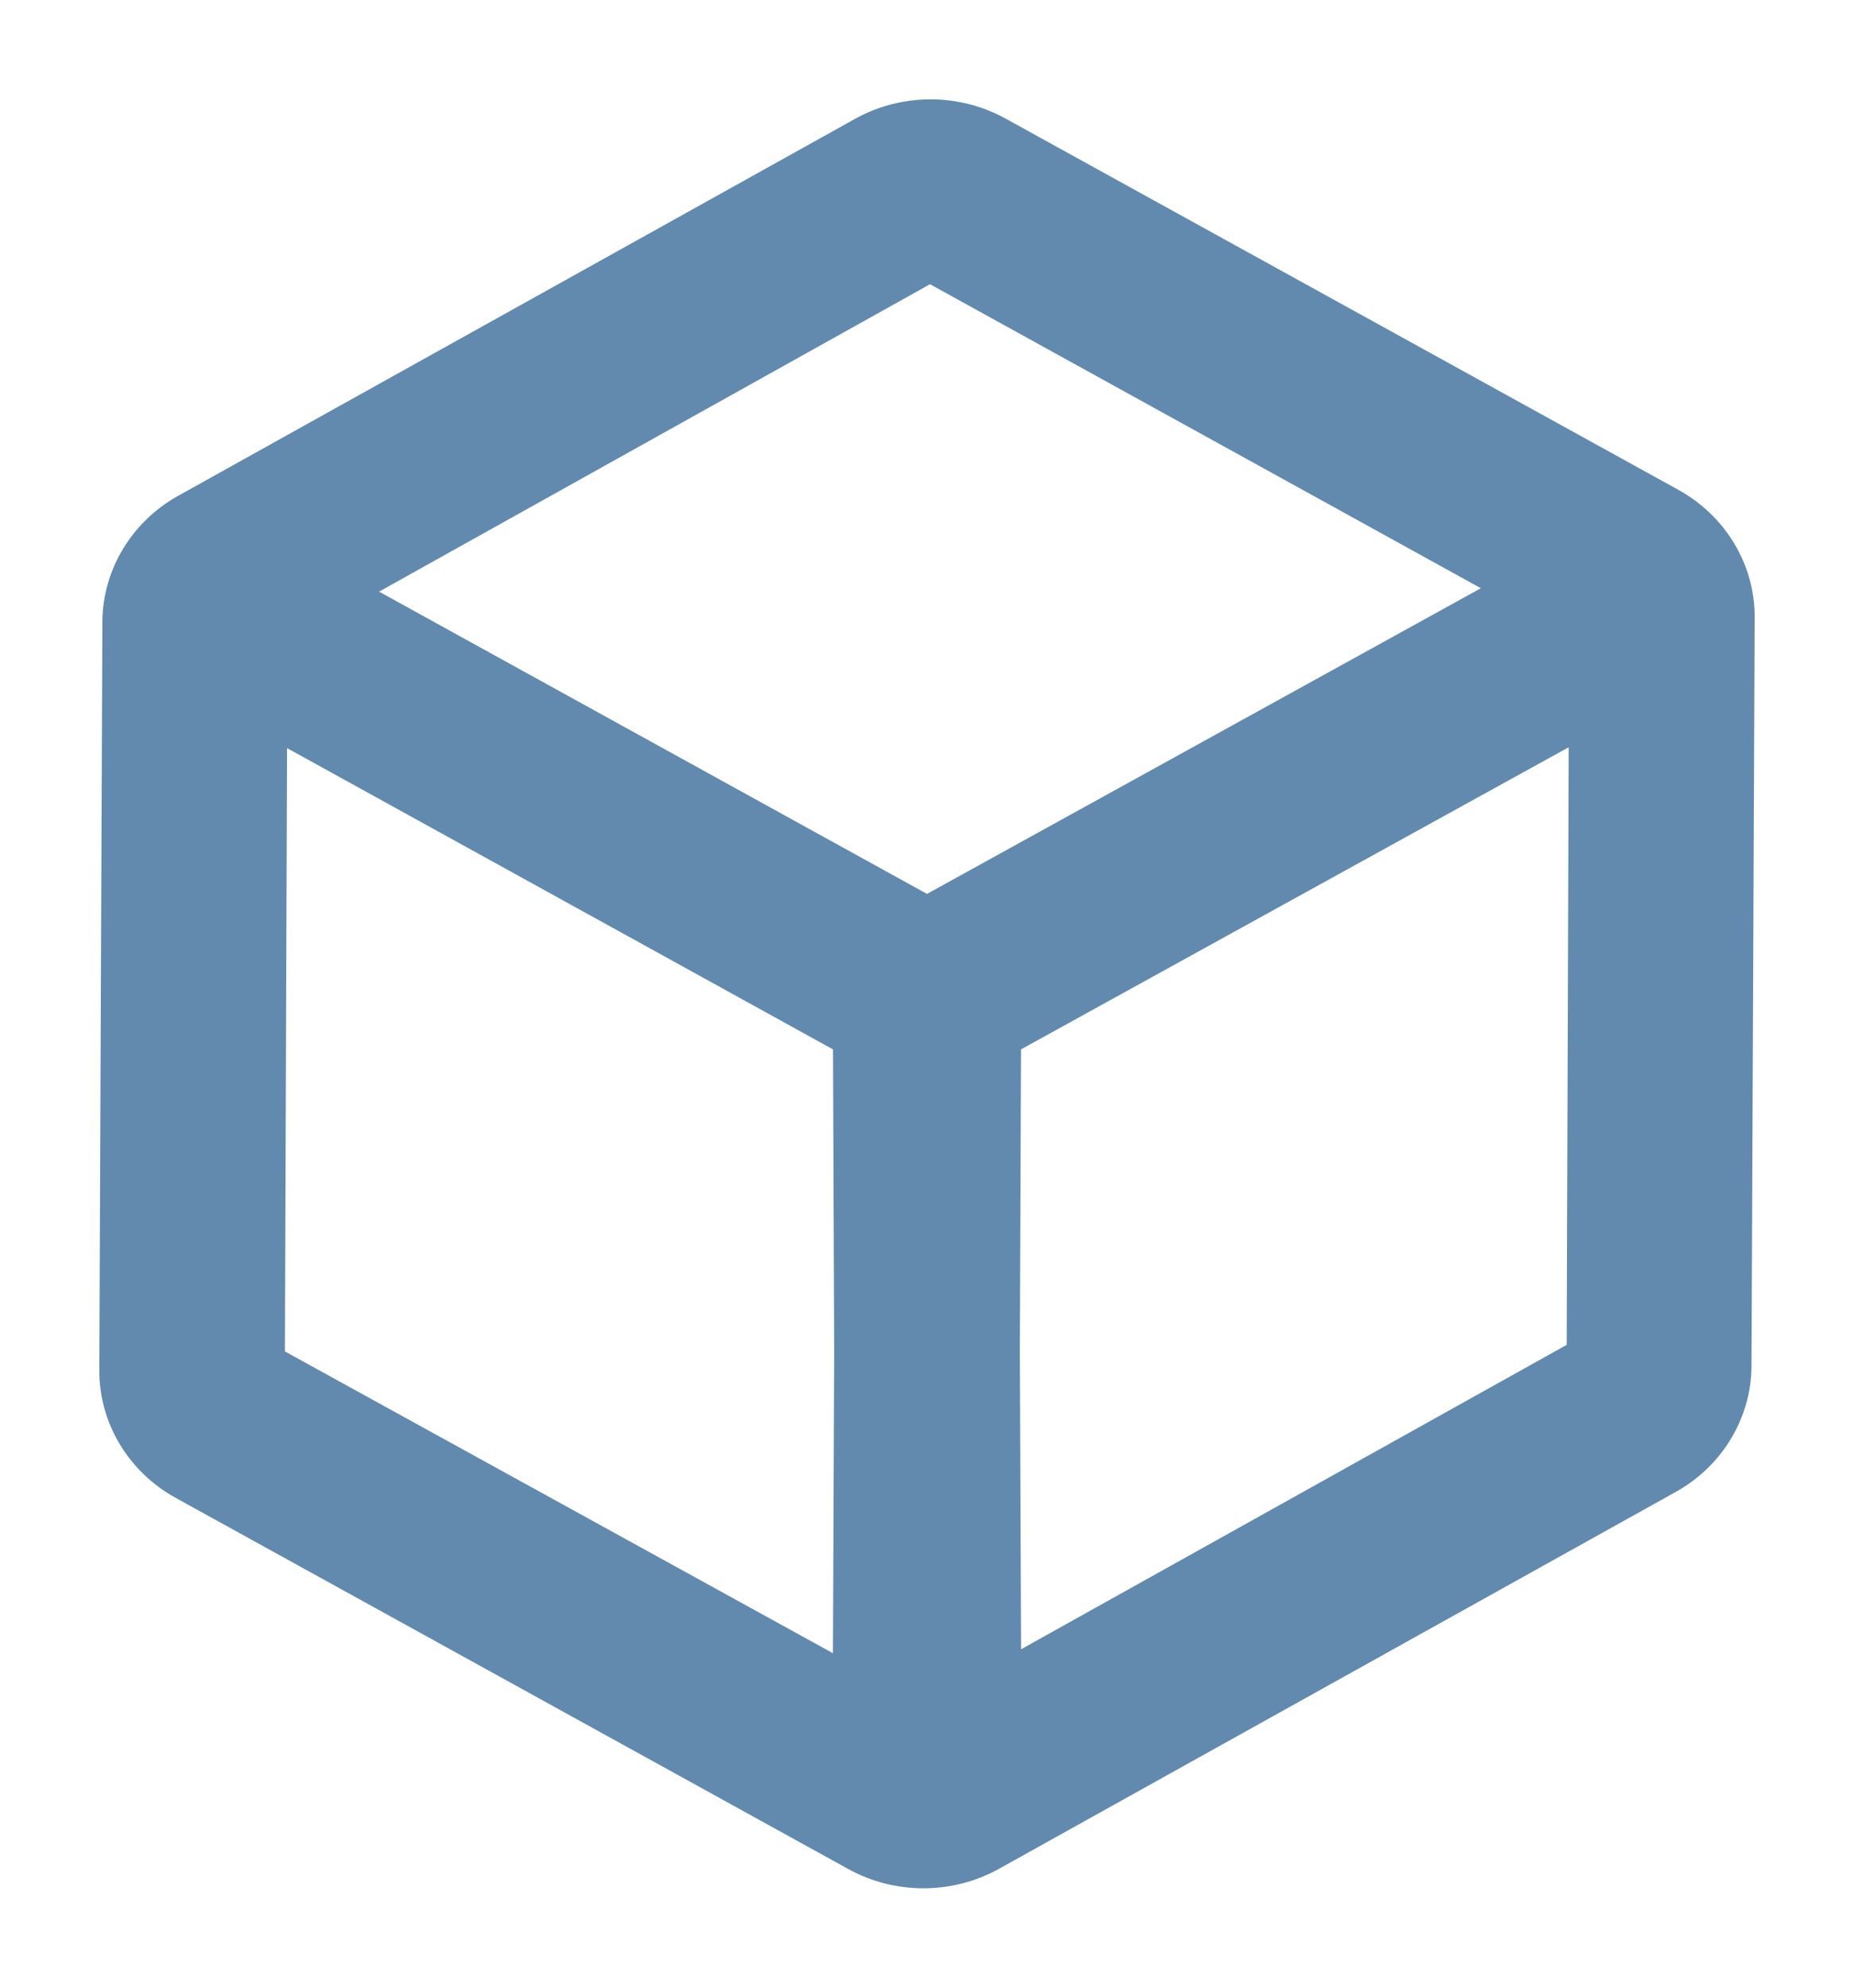 <?xml version="1.0" encoding="UTF-8"?>
<svg width="14px" height="15px" viewBox="0 0 14 15" version="1.1" xmlns="http://www.w3.org/2000/svg" xmlns:xlink="http://www.w3.org/1999/xlink">
    <g id="页面-1" stroke="none" stroke-width="1" fill="none" fill-rule="evenodd">
        <g id="管理-模型管理_应用" transform="translate(-1330, -331)" fill="#618AAE" fill-rule="nonzero" stroke="#618AAE" stroke-width="0.5">
            <g id="点击更多" transform="translate(1308, 276)">
                <g id="编组-9" transform="translate(23, 0)">
                    <g id="编组-6" transform="translate(0, 52)">
                        <g id="模型备份-2" transform="translate(0, 4)">
                            <path d="M11.554,2.916 L6.473,0.114 C6.196,-0.039 5.853,-0.038 5.577,0.116 L0.467,2.96 C0.195,3.111 0.025,3.392 0.023,3.693 L5.38597883e-06,9.343 C-0.001,9.648 0.17,9.931 0.446,10.084 L5.527,12.886 C5.665,12.962 5.819,13 5.973,13 C6.129,13 6.284,12.961 6.423,12.884 L11.533,10.04 C11.805,9.889 11.975,9.608 11.976,9.307 L12,3.657 C12.001,3.352 11.83,3.069 11.554,2.916 Z M6.022,0.859 L10.7,3.439 L6.055,6.001 C6.036,6.012 6.018,6.024 6,6.036 C5.981,6.024 5.964,6.011 5.945,6.001 L1.347,3.466 L6.022,0.859 Z M0.901,9.346 L0.919,4.223 L5.494,6.746 C5.516,6.759 5.532,6.777 5.543,6.798 C5.542,6.818 5.539,6.837 5.54,6.857 L5.549,9.197 L5.538,11.898 L0.901,9.346 L0.901,9.346 Z M6.462,11.871 L6.451,9.197 L6.46,6.858 C6.46,6.838 6.458,6.818 6.456,6.798 C6.468,6.777 6.484,6.759 6.506,6.746 L11.097,4.215 L11.08,9.296 L6.462,11.871 Z" id="形状"></path>
                        </g>
                    </g>
                </g>
            </g>
        </g>
    </g>
</svg>